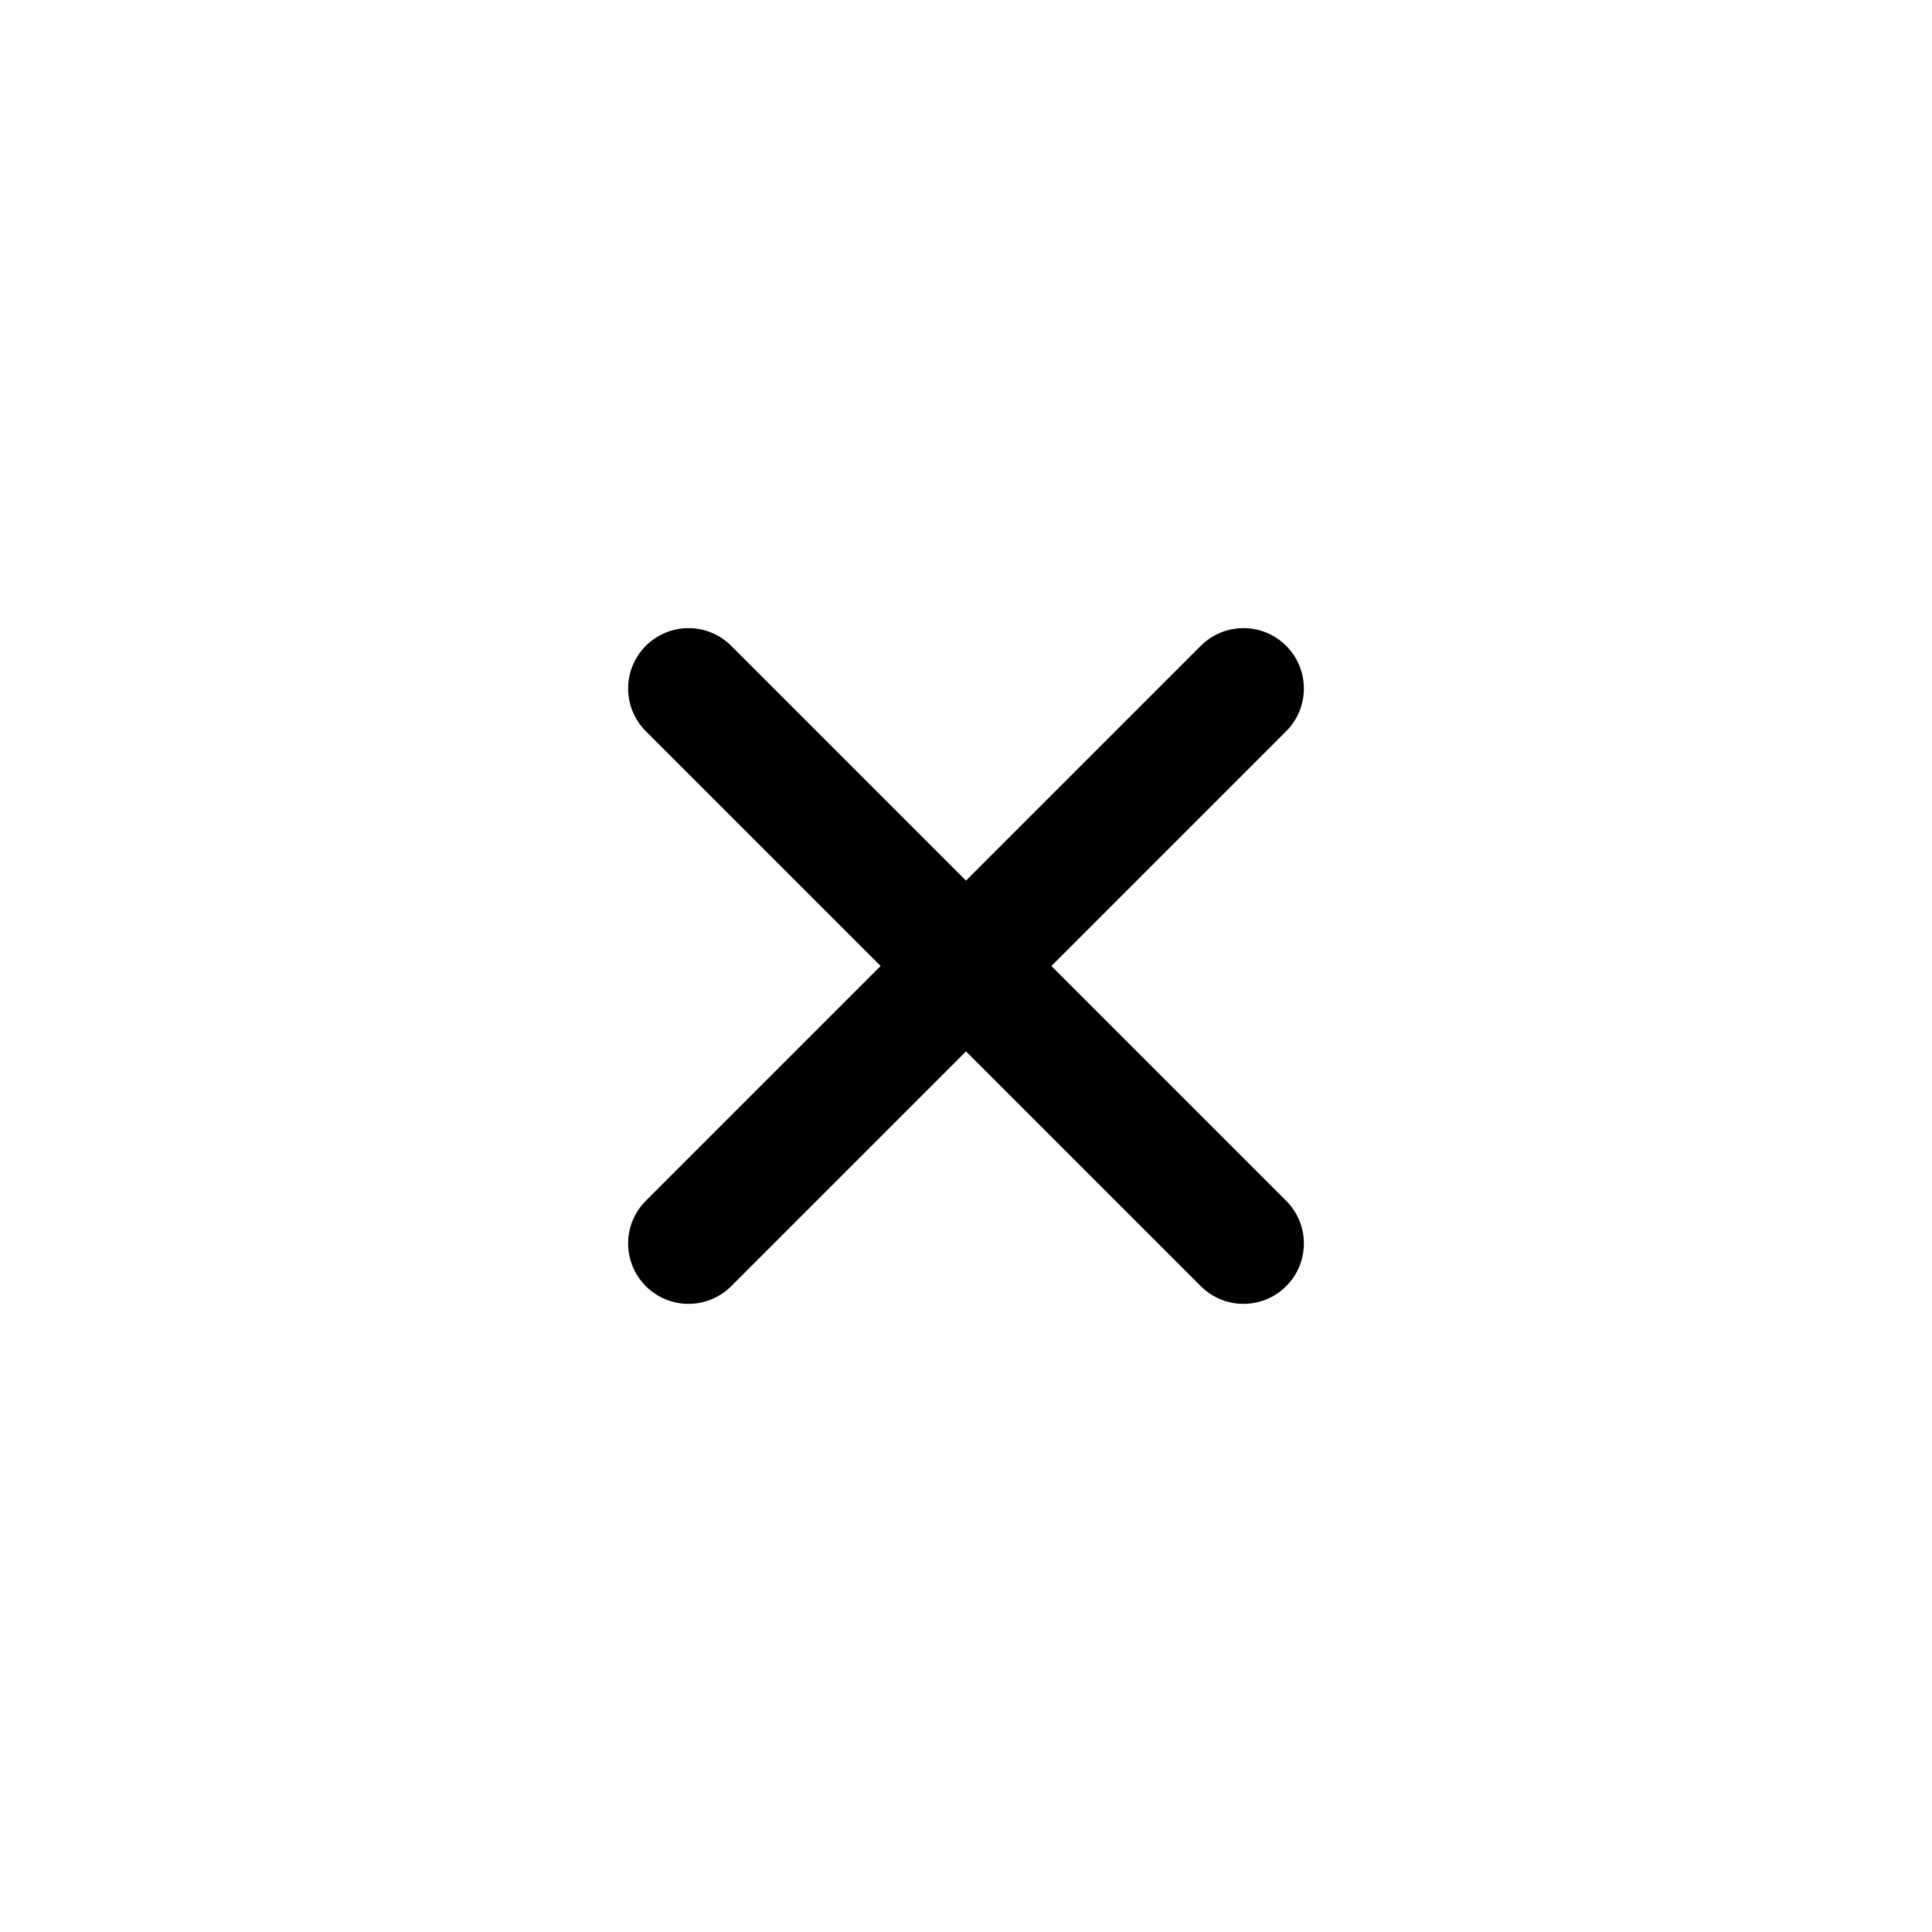<?xml version="1.0" encoding="utf-8"?>
<!-- Generator: Adobe Illustrator 18.1.0, SVG Export Plug-In . SVG Version: 6.00 Build 0)  -->
<!DOCTYPE svg PUBLIC "-//W3C//DTD SVG 1.1//EN" "http://www.w3.org/Graphics/SVG/1.1/DTD/svg11.dtd">
<svg role="presentation" focusable="false" class="app-svg icons-close" viewBox="0 0 32 32" version="1.1" xmlns="http://www.w3.org/2000/svg" xmlns:xlink="http://www.w3.org/1999/xlink"><g class="icons-default-fill"><path class="icons-unfilled" d="M16.707,16l4.243-4.243c0.195-0.195,0.195-0.512,0-0.707s-0.512-0.195-0.707,0L16,15.293l-4.243-4.243
	        c-0.195-0.195-0.512-0.195-0.707,0s-0.195,0.512,0,0.707L15.293,16l-4.243,4.243c-0.195,0.195-0.195,0.512,0,0.707
	        c0.098,0.098,0.226,0.146,0.353,0.146s0.256-0.049,0.353-0.146L16,16.707l4.243,4.243
	        c0.098,0.098,0.226,0.146,0.353,0.146s0.256-0.049,0.353-0.146c0.195-0.195,0.195-0.512,0-0.707L16.707,16z"></path><path class="icons-filled" d="M17.414,16l3.889-3.889c0.391-0.391,0.391-1.023,0-1.414c-0.39-0.391-1.024-0.391-1.414,0L16,14.586
	        l-3.889-3.889c-0.39-0.391-1.024-0.391-1.414,0c-0.391,0.391-0.391,1.023,0,1.414L14.586,16l-3.889,3.889
	        c-0.391,0.391-0.391,1.023,0,1.414c0.195,0.195,0.451,0.293,0.707,0.293s0.512-0.098,0.707-0.293L16,17.414l3.889,3.889
	        c0.195,0.195,0.451,0.293,0.707,0.293s0.512-0.098,0.707-0.293c0.391-0.391,0.391-1.023,0-1.414L17.414,16z"></path></g></svg>